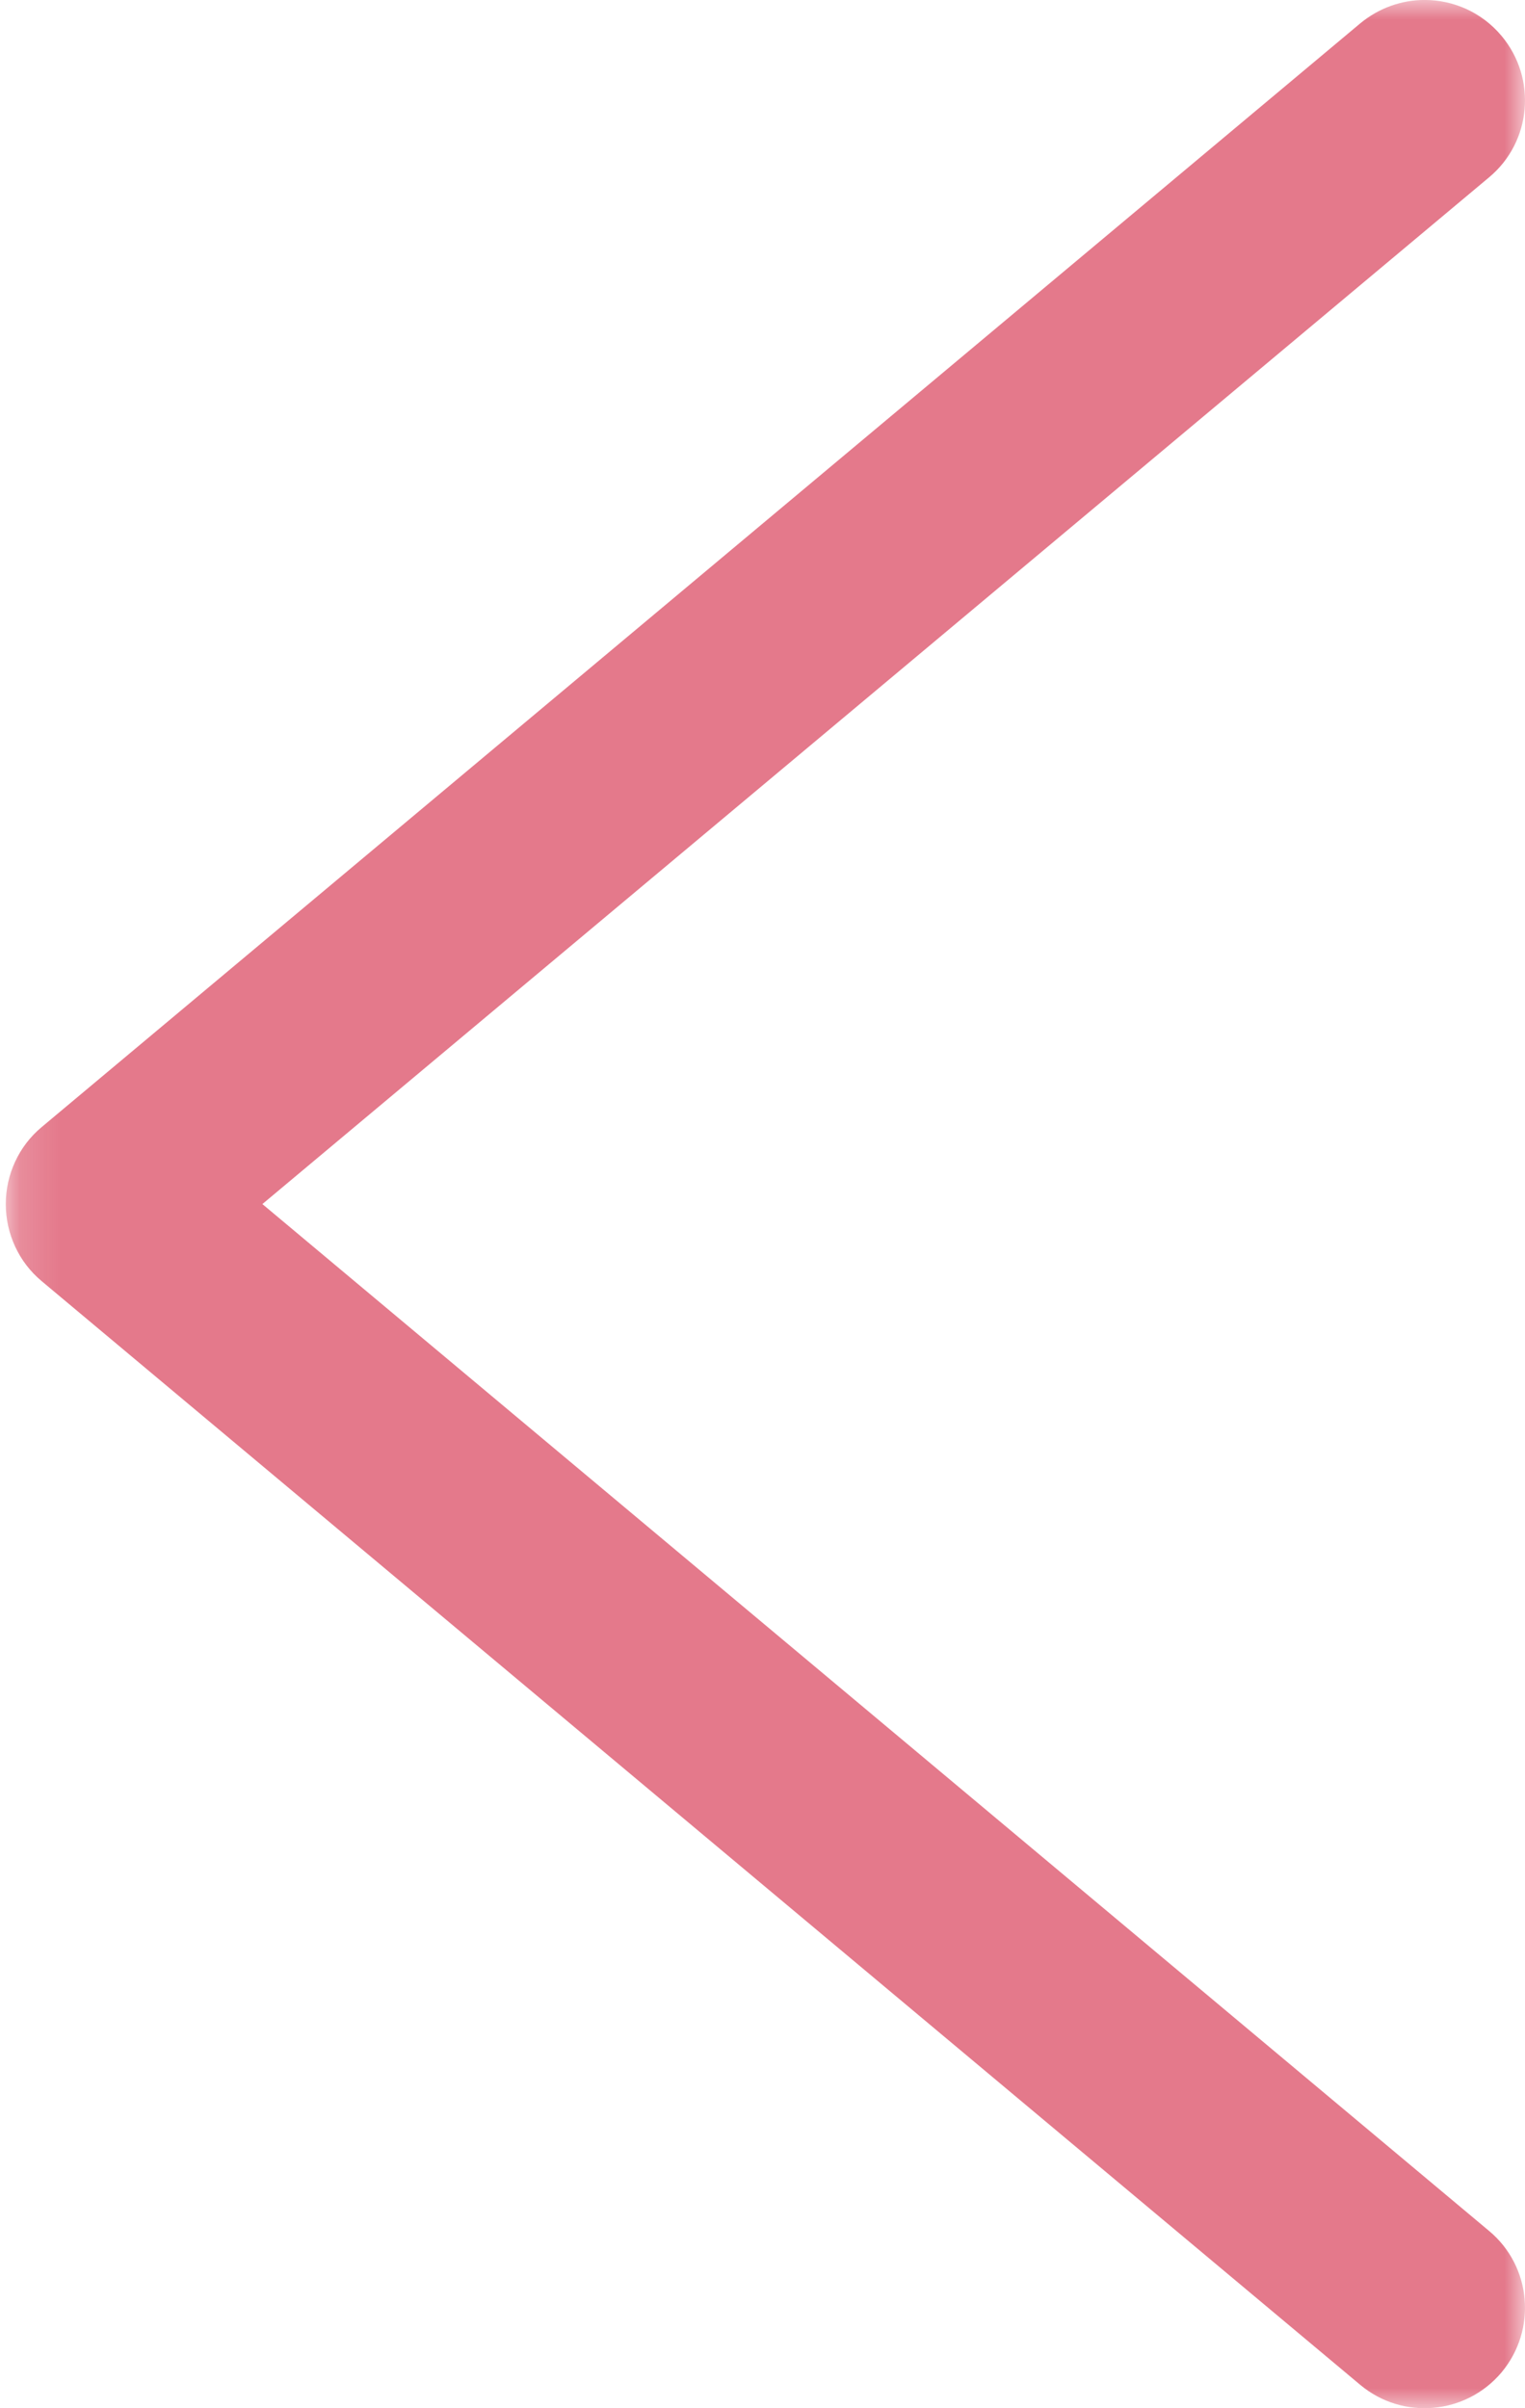 <?xml version="1.0" encoding="UTF-8"?>
<svg width="38px" height="60px" viewBox="0 0 38 60" version="1.1" xmlns="http://www.w3.org/2000/svg" xmlns:xlink="http://www.w3.org/1999/xlink">
    <!-- Generator: sketchtool 51 (57462) - http://www.bohemiancoding.com/sketch -->
    <title>59ED8526-FA07-4635-8927-73F8EAD86644</title>
    <desc>Created with sketchtool.</desc>
    <defs>
        <polygon id="path-1" points="-0 0 37.856 0 37.856 60 -0 60"></polygon>
    </defs>
    <g id="Home" stroke="none" stroke-width="1" fill="none" fill-rule="evenodd">
        <g id="#-Home-Page" transform="translate(-150, -501)">
            <rect fill="#FFFFFF" x="0" y="0" width="1920" height="3244"></rect>
            <g id="Group-5-Copy" opacity="0.6" transform="translate(169, 531) rotate(-180) translate(-169, -531) translate(150, 501)">
                <mask id="mask-2" fill="white">
                    <use xlink:href="#path-1"></use>
                </mask>
                <g id="Clip-4"></g>
                <path d="M36.962,28.081 L4.104,0.581 C3.049,-0.301 1.472,-0.164 0.582,0.896 C-0.301,1.956 -0.166,3.534 0.896,4.418 L31.462,30.001 L0.896,55.581 C-0.166,56.466 -0.301,58.046 0.582,59.103 C1.077,59.696 1.786,60.001 2.502,60.001 C3.067,60.001 3.636,59.806 4.104,59.419 L36.962,31.919 C37.532,31.444 37.856,30.738 37.856,30.001 C37.856,29.261 37.532,28.556 36.962,28.081" id="Fill-3" fill="#D2203E" mask="url(#mask-2)"></path>
            </g>
        </g>
    </g>
</svg>